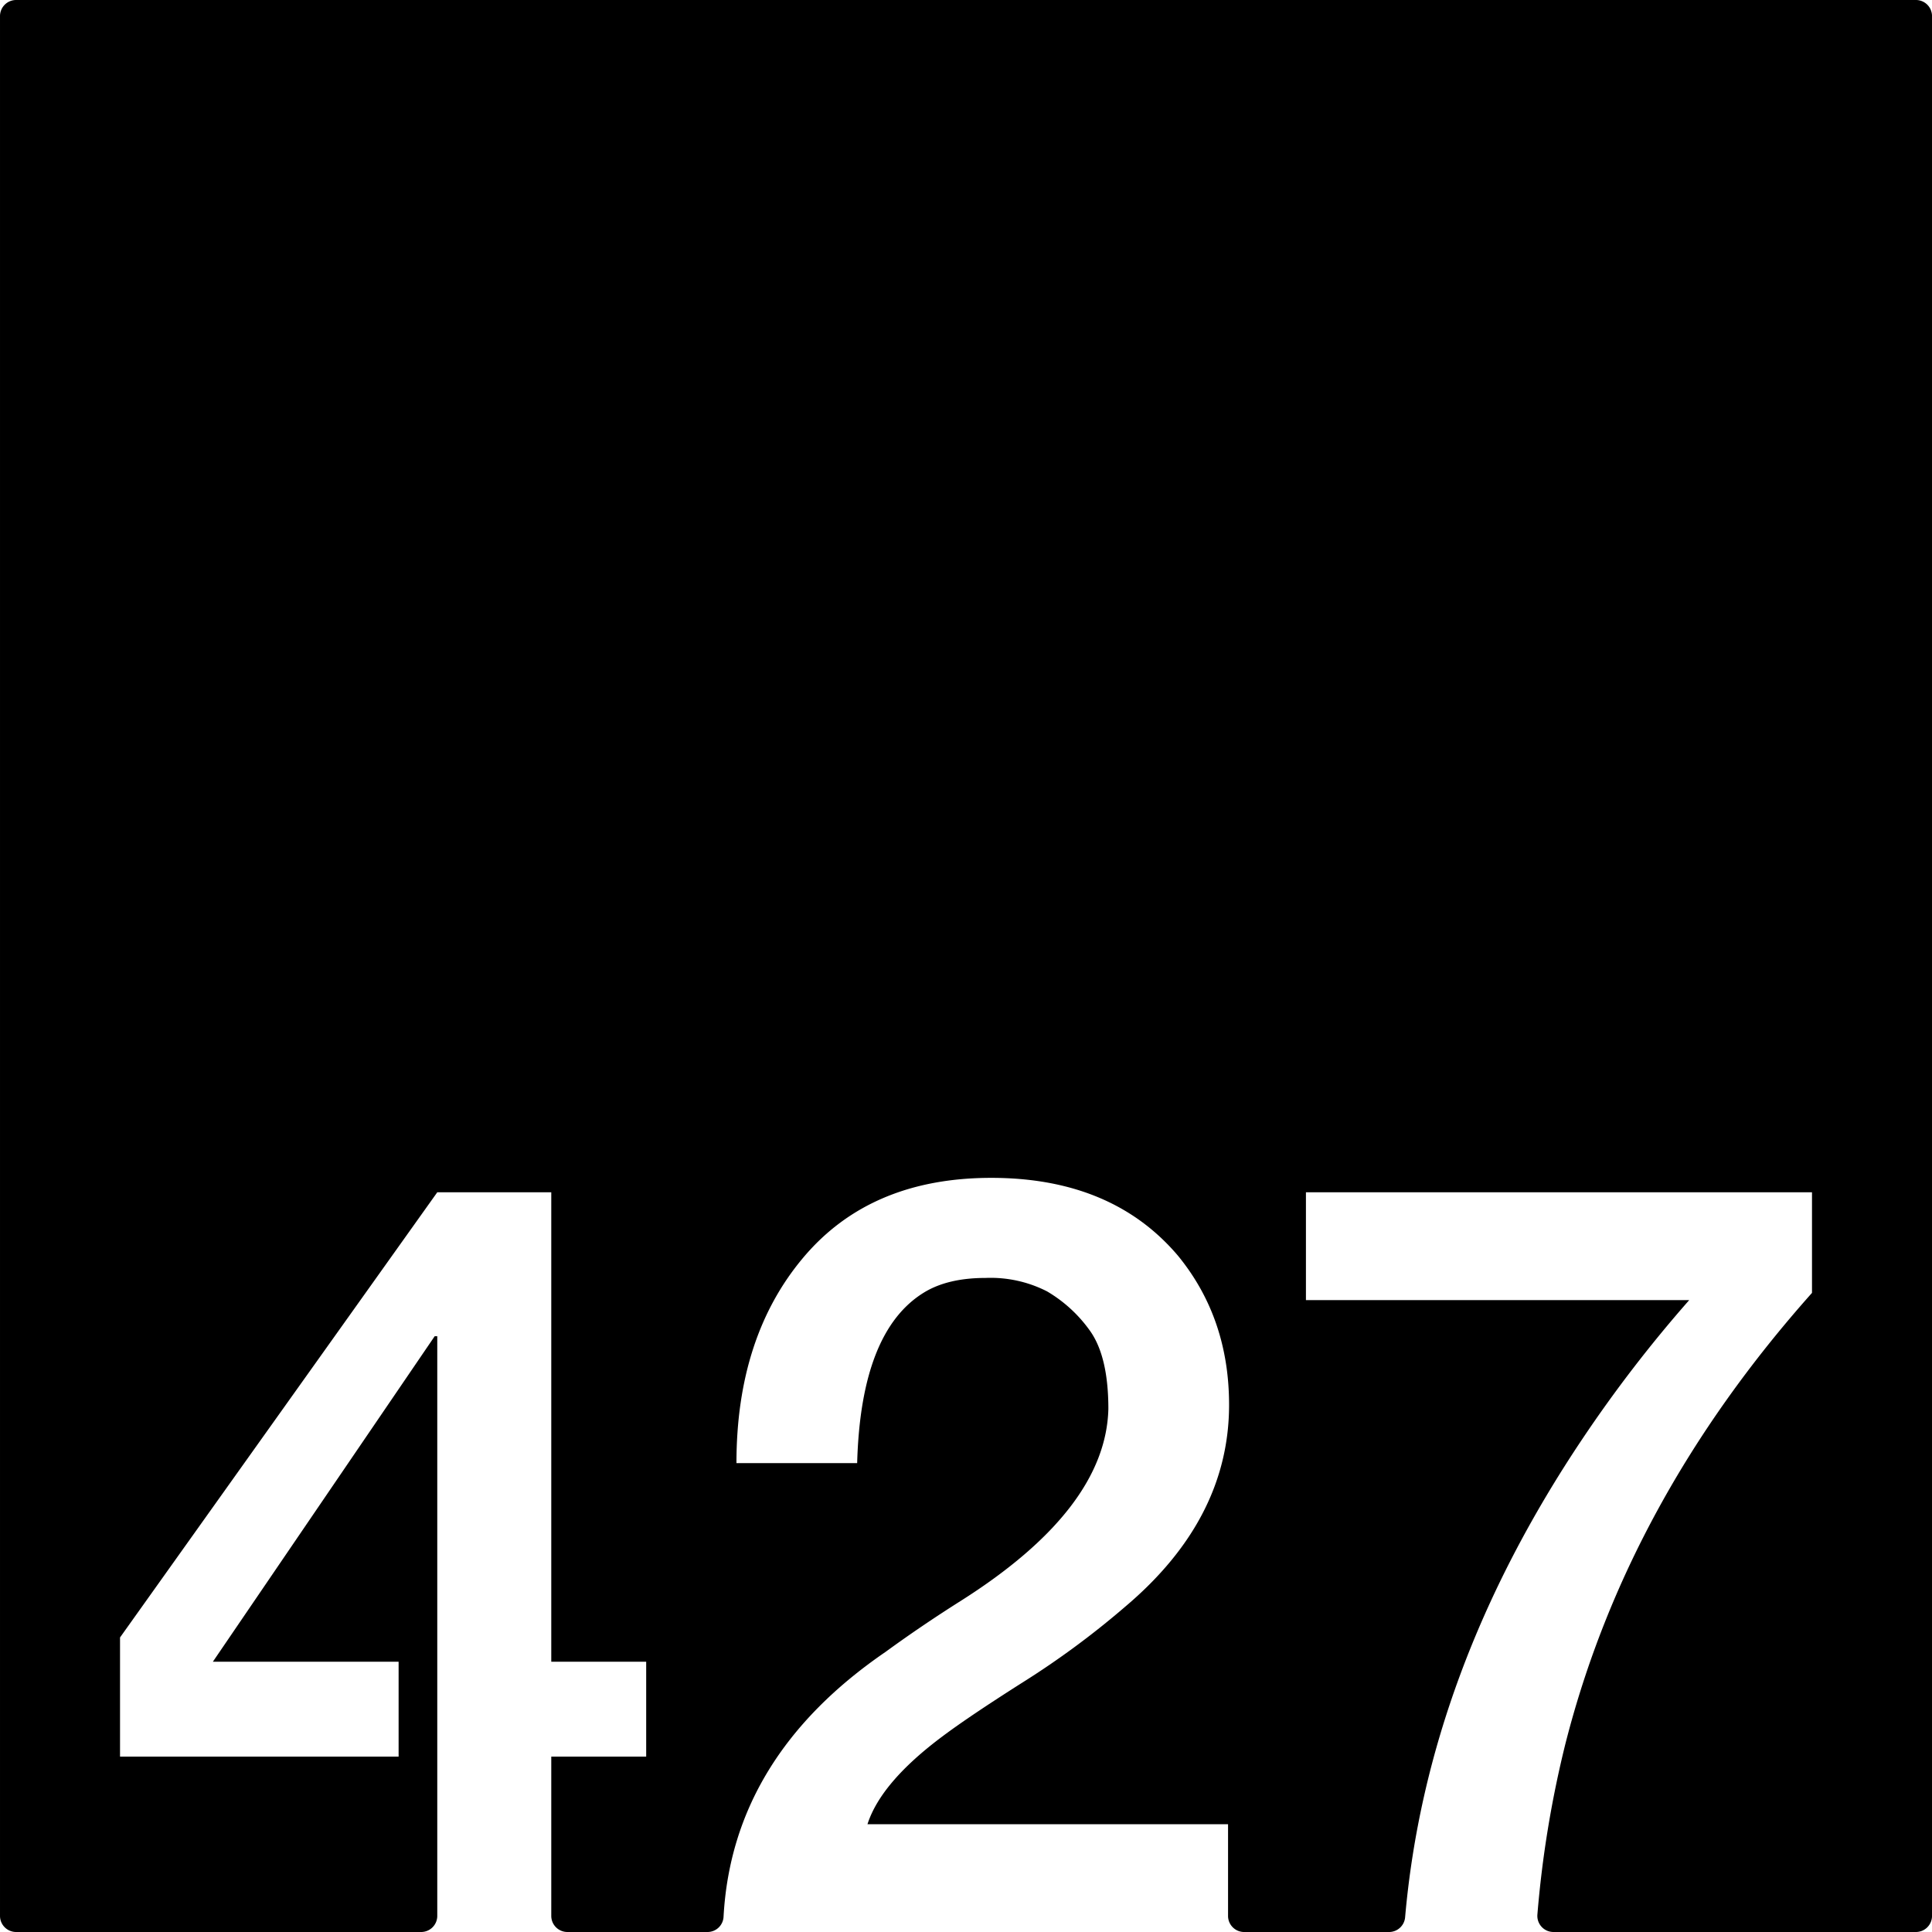 <svg xmlns="http://www.w3.org/2000/svg" width="120mm" height="120mm" viewBox="0 0 340.157 340.158">
  <g id="Zimmernummer">
      <g id="Z-03-427">
        <path fill="#000000" stroke="none" d="M337.323,0H2.835A2.835,2.835,0,0,0,0,2.835V337.323a2.835,2.835,0,0,0,2.835,2.835H74.153a2.835,2.835,0,0,0,2.835-2.835V235.261h-.454L37.481,292.568h32.7v16.711H21.133V288.3l55.855-78.379H97.059v82.647H113.77v16.711H97.059v28.044a2.835,2.835,0,0,0,2.835,2.835h24.674a2.823,2.823,0,0,0,2.823-2.659q1.536-28.176,28.52-46.656,6.356-4.632,13.26-8.992,25.519-16.162,25.974-33.785,0-9.264-3.269-13.805a24.46,24.46,0,0,0-7.538-6.9A21.829,21.829,0,0,0,173.53,225q-6.63,0-10.808,2.543-11.171,6.811-11.806,30.062H129.664q0-22.251,11.806-36.238t33.059-13.987q21.252,0,32.877,13.715,8.991,10.989,8.991,26.246,0,20.075-18.255,35.512a149.579,149.579,0,0,1-18.073,13.35q-9.447,5.994-14.168,9.537-10.809,8.082-13.169,15.439h63.484v16.146a2.834,2.834,0,0,0,2.834,2.835h25.522a2.838,2.838,0,0,0,2.82-2.606q3.8-43.308,31.217-84.219a235.36,235.36,0,0,1,18.8-24.429h-67.48V209.921h89.1v17.711q-32.514,36.51-43.412,79.377a188.2,188.2,0,0,0-4.936,30.086,2.835,2.835,0,0,0,2.829,3.063h63.818a2.834,2.834,0,0,0,2.834-2.835V2.835A2.834,2.834,0,0,0,337.323,0Z"/>
      </g>
    </g>
</svg>
